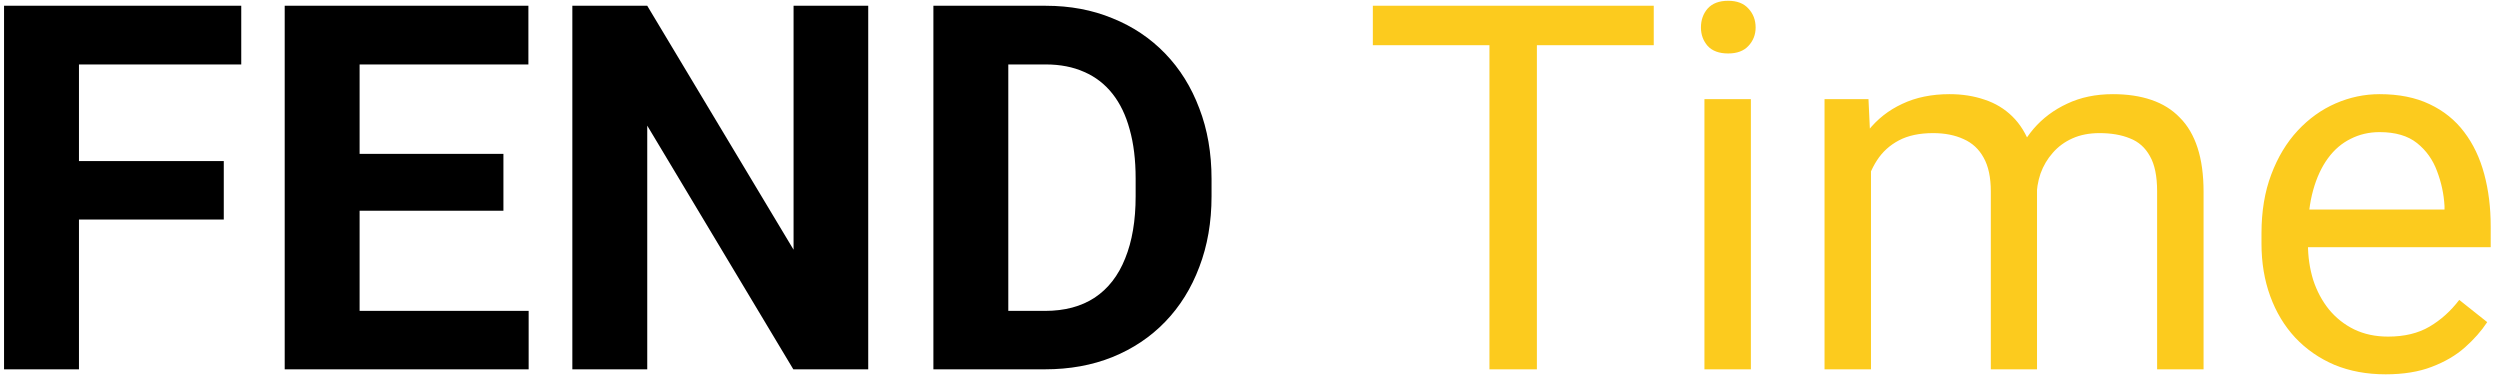 <svg width="176" height="27" viewBox="0 0 176 27" fill="none" xmlns="http://www.w3.org/2000/svg">
<path d="M5.559 0.406V26H0.285V0.406H5.559ZM15.754 11.34V15.453H4.117V11.34H15.754ZM16.984 0.406V4.537H4.117V0.406H16.984ZM37.217 21.887V26H23.594V21.887H37.217ZM25.316 0.406V26H20.043V0.406H25.316ZM35.441 10.83V14.838H23.594V10.83H35.441ZM37.199 0.406V4.537H23.594V0.406H37.199ZM61.123 0.406V26H55.85L45.566 8.844V26H40.293V0.406H45.566L55.867 17.58V0.406H61.123ZM73.568 26H67.996L68.031 21.887H73.568C74.951 21.887 76.117 21.576 77.066 20.955C78.016 20.322 78.731 19.402 79.211 18.195C79.703 16.988 79.949 15.529 79.949 13.818V12.57C79.949 11.258 79.809 10.104 79.527 9.107C79.258 8.111 78.853 7.273 78.314 6.594C77.775 5.914 77.113 5.404 76.328 5.064C75.543 4.713 74.641 4.537 73.621 4.537H67.891V0.406H73.621C75.332 0.406 76.897 0.699 78.314 1.285C79.744 1.859 80.981 2.686 82.023 3.764C83.066 4.842 83.869 6.131 84.432 7.631C85.006 9.119 85.293 10.777 85.293 12.605V13.818C85.293 15.635 85.006 17.293 84.432 18.793C83.869 20.293 83.066 21.582 82.023 22.66C80.992 23.727 79.756 24.553 78.314 25.139C76.885 25.713 75.303 26 73.568 26ZM70.984 0.406V26H65.711V0.406H70.984Z" fill="black"/>
<path d="M108.197 0.406V26H104.857V0.406H108.197ZM116.424 0.406V3.184H96.648V0.406H116.424ZM123.262 6.98V26H119.992V6.98H123.262ZM119.746 1.936C119.746 1.408 119.904 0.963 120.221 0.6C120.549 0.236 121.029 0.055 121.662 0.055C122.283 0.055 122.758 0.236 123.086 0.6C123.426 0.963 123.596 1.408 123.596 1.936C123.596 2.439 123.426 2.873 123.086 3.236C122.758 3.588 122.283 3.764 121.662 3.764C121.029 3.764 120.549 3.588 120.221 3.236C119.904 2.873 119.746 2.439 119.746 1.936ZM131.717 10.76V26H128.447V6.98H131.541L131.717 10.76ZM131.049 15.77L129.537 15.717C129.549 14.416 129.719 13.215 130.047 12.113C130.375 11 130.861 10.033 131.506 9.213C132.15 8.393 132.953 7.76 133.914 7.314C134.875 6.857 135.988 6.629 137.254 6.629C138.145 6.629 138.965 6.758 139.715 7.016C140.465 7.262 141.115 7.654 141.666 8.193C142.217 8.732 142.645 9.424 142.949 10.268C143.254 11.111 143.406 12.131 143.406 13.326V26H140.154V13.484C140.154 12.488 139.984 11.691 139.645 11.094C139.316 10.496 138.848 10.062 138.238 9.793C137.629 9.512 136.914 9.371 136.094 9.371C135.133 9.371 134.33 9.541 133.686 9.881C133.041 10.221 132.525 10.69 132.139 11.287C131.752 11.885 131.471 12.57 131.295 13.344C131.131 14.105 131.049 14.914 131.049 15.77ZM143.371 13.977L141.191 14.645C141.203 13.602 141.373 12.6 141.701 11.639C142.041 10.678 142.527 9.822 143.16 9.072C143.805 8.322 144.596 7.73 145.533 7.297C146.471 6.852 147.543 6.629 148.75 6.629C149.77 6.629 150.672 6.764 151.457 7.033C152.254 7.303 152.922 7.719 153.461 8.281C154.012 8.832 154.428 9.541 154.709 10.408C154.99 11.275 155.131 12.307 155.131 13.502V26H151.861V13.467C151.861 12.4 151.691 11.574 151.352 10.988C151.023 10.391 150.555 9.975 149.945 9.74C149.348 9.494 148.633 9.371 147.801 9.371C147.086 9.371 146.453 9.494 145.902 9.74C145.352 9.986 144.889 10.326 144.514 10.76C144.139 11.182 143.852 11.668 143.652 12.219C143.465 12.77 143.371 13.355 143.371 13.977ZM167.945 26.352C166.621 26.352 165.42 26.129 164.342 25.684C163.275 25.227 162.355 24.588 161.582 23.768C160.82 22.947 160.234 21.975 159.824 20.85C159.414 19.725 159.209 18.494 159.209 17.158V16.42C159.209 14.873 159.438 13.496 159.895 12.289C160.352 11.07 160.973 10.039 161.758 9.195C162.543 8.352 163.434 7.713 164.43 7.279C165.426 6.846 166.457 6.629 167.523 6.629C168.883 6.629 170.055 6.863 171.039 7.332C172.035 7.801 172.85 8.457 173.482 9.301C174.115 10.133 174.584 11.117 174.889 12.254C175.193 13.379 175.346 14.609 175.346 15.945V17.404H161.143V14.75H172.094V14.504C172.047 13.66 171.871 12.84 171.566 12.043C171.273 11.246 170.805 10.59 170.16 10.074C169.516 9.559 168.637 9.301 167.523 9.301C166.785 9.301 166.105 9.459 165.484 9.775C164.863 10.08 164.33 10.537 163.885 11.146C163.439 11.756 163.094 12.5 162.848 13.379C162.602 14.258 162.479 15.271 162.479 16.42V17.158C162.479 18.061 162.602 18.91 162.848 19.707C163.105 20.492 163.475 21.184 163.955 21.781C164.447 22.379 165.039 22.848 165.73 23.188C166.434 23.527 167.23 23.697 168.121 23.697C169.27 23.697 170.242 23.463 171.039 22.994C171.836 22.525 172.533 21.898 173.131 21.113L175.1 22.678C174.689 23.299 174.168 23.891 173.535 24.453C172.902 25.016 172.123 25.473 171.197 25.824C170.283 26.176 169.199 26.352 167.945 26.352Z" fill="#FCCB1E"/>
</svg>
